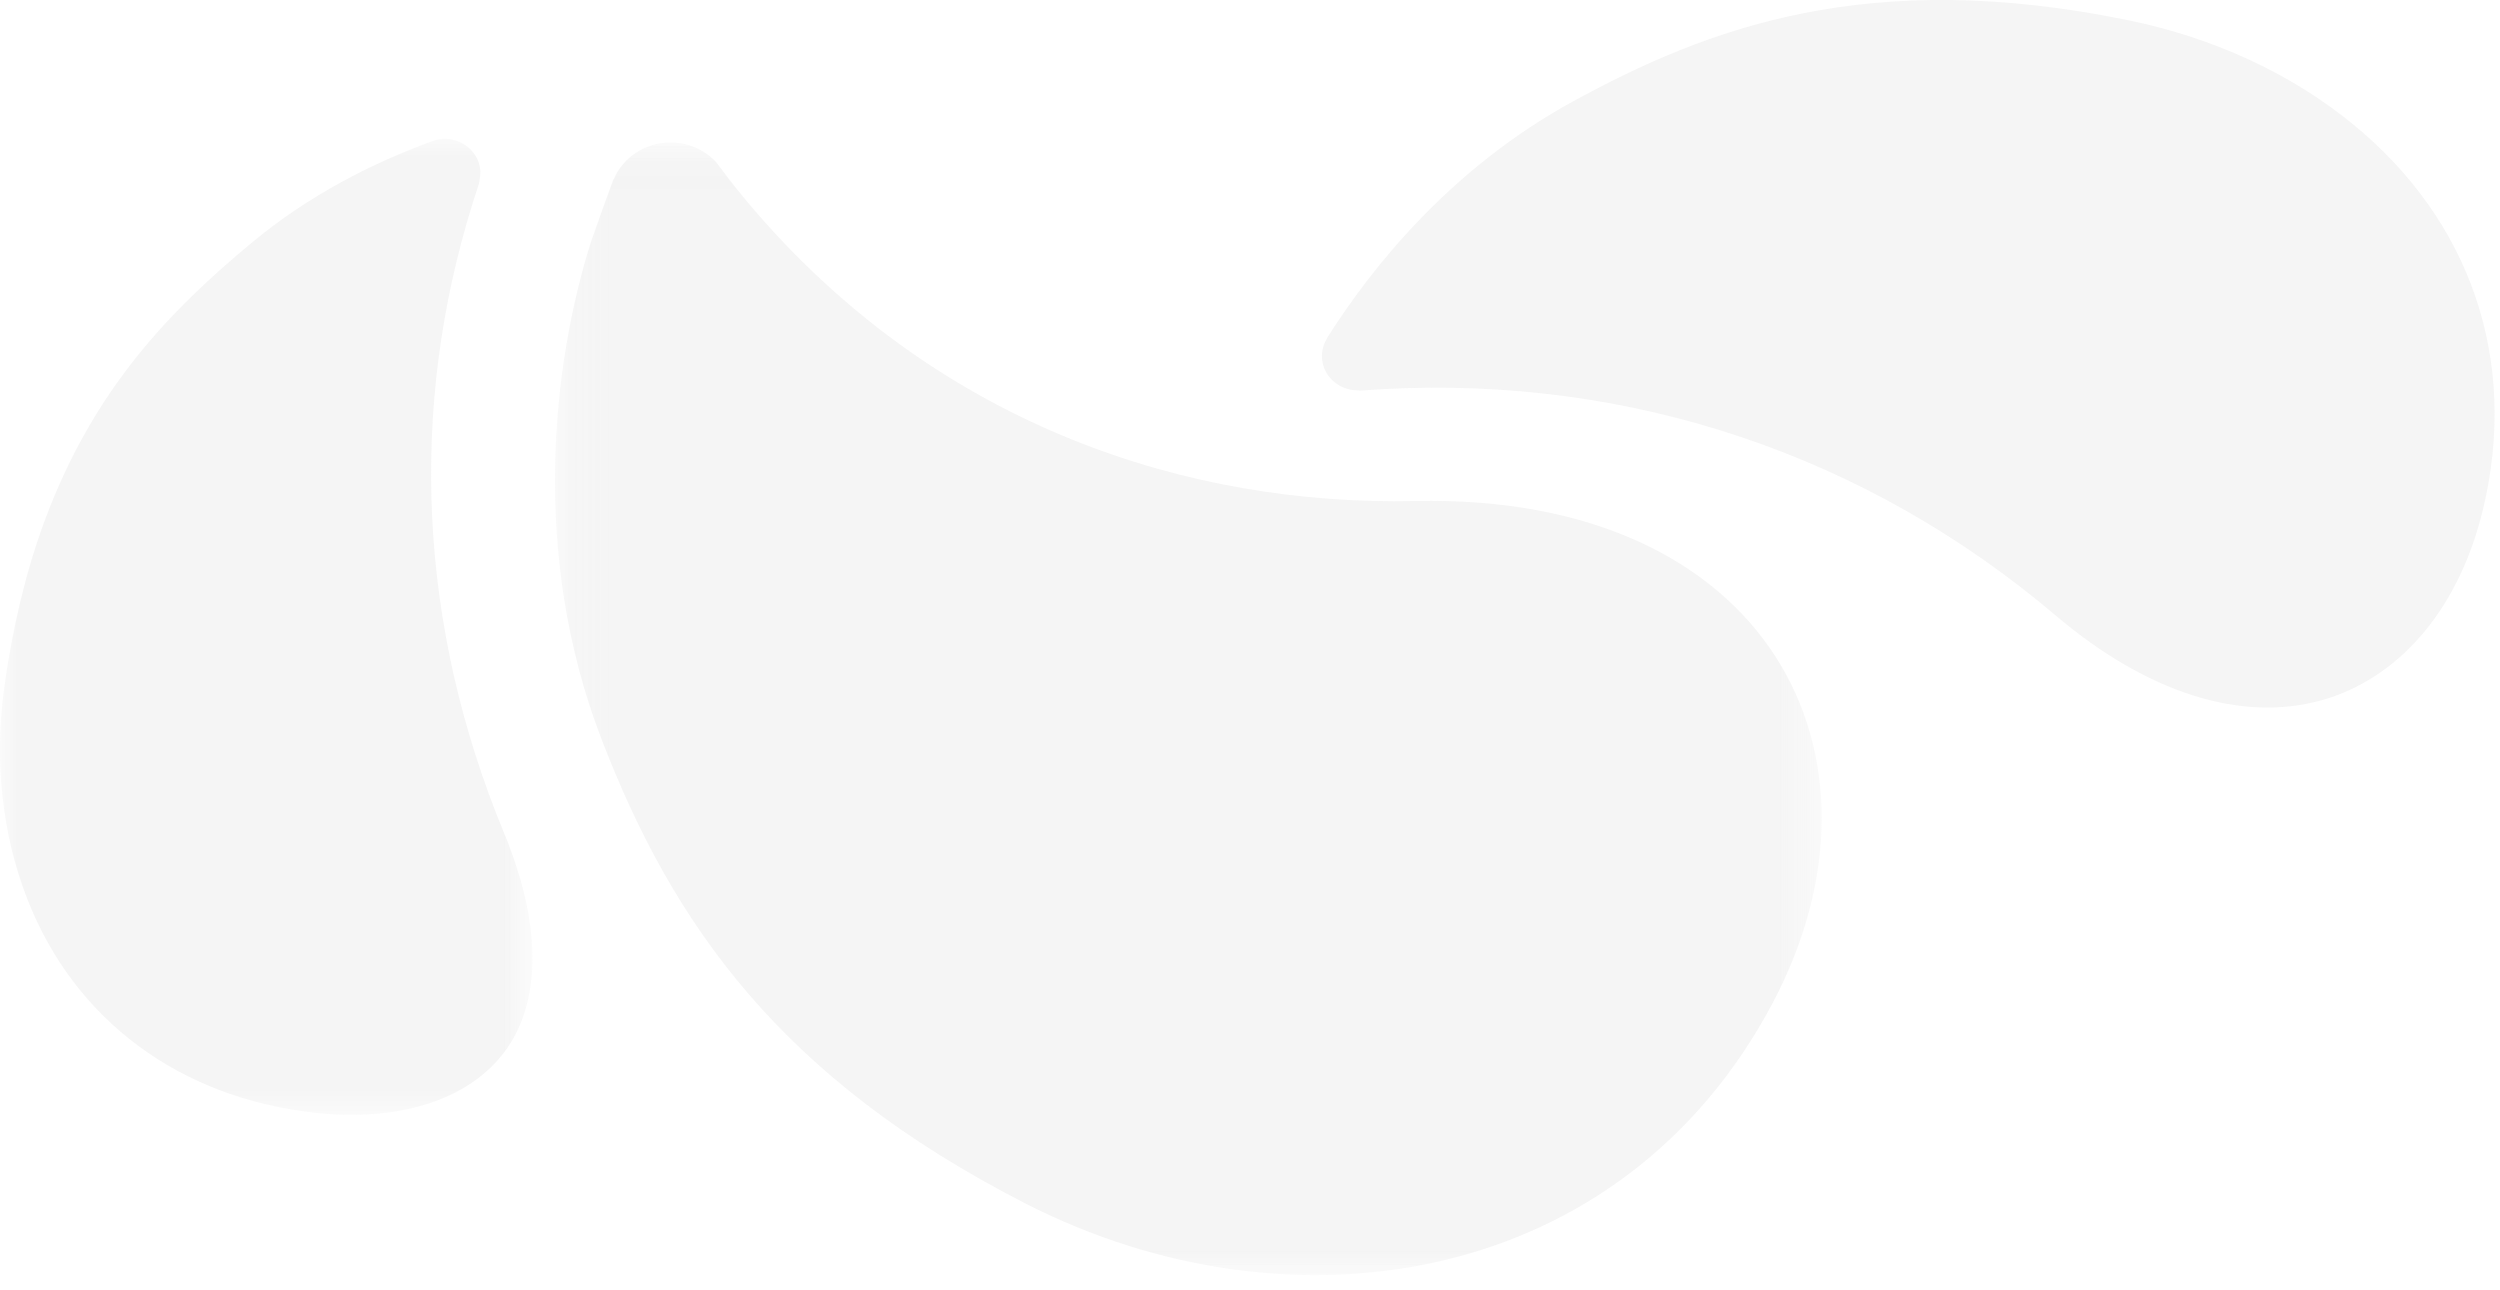 <?xml version="1.0" encoding="UTF-8"?>
<svg width="62px" height="32px" viewBox="0 0 62 32" version="1.1" xmlns="http://www.w3.org/2000/svg" xmlns:xlink="http://www.w3.org/1999/xlink">
    <!-- Generator: Sketch 57.1 (83088) - https://sketch.com -->
    <title>编组 2</title>
    <desc>Created with Sketch.</desc>
    <defs>
        <polygon id="path-1" points="0.125 0.014 31.539 0.014 31.539 28.102 0.125 28.102"></polygon>
        <polygon id="path-3" points="0 0.007 13.204 0.007 13.204 24.211 0 24.211"></polygon>
    </defs>
    <g id="app" stroke="none" stroke-width="1" fill="none" fill-rule="evenodd" opacity="0.2">
        <g id="登录" transform="translate(-181, -673)">
            <g id="编组-2" transform="translate(181, 673)">
                <g id="logo">
                    <g id="编组">
                        <path d="M58.328,3.06 C56.804,1.82 54.893,0.937 52.804,0.507 C46.346,-0.825 42.358,0.685 39.011,2.515 C36.01,4.156 34.049,6.582 32.905,8.392 C32.903,8.397 32.905,8.401 32.902,8.405 C32.827,8.53 32.784,8.676 32.784,8.831 C32.785,9.3 33.18,9.68 33.667,9.68 C33.695,9.68 33.711,9.683 33.721,9.688 C39.87,9.214 45.787,11.034 50.579,14.93 C50.713,15.039 50.846,15.149 50.976,15.26 C51.049,15.321 51.124,15.383 51.199,15.445 C53.456,17.28 55.778,17.944 57.739,17.317 C59.606,16.718 61.006,15.011 61.578,12.632 C62.465,8.949 61.28,5.46 58.328,3.06" id="Fill-34" fill="#CCCCCC"></path>
                        <g transform="translate(13.638, 3.52)">
                            <mask id="mask-2" fill="white">
                                <use xlink:href="#path-1"></use>
                            </mask>
                            <g id="Clip-37"></g>
                            <path d="M21.461,8.906 C15.821,9.027 9.752,7.052 5.175,1.814 C4.78,1.362 4.434,0.923 4.132,0.513 C3.853,0.207 3.446,0.013 2.99,0.014 C2.354,0.014 1.809,0.391 1.582,0.926 C1.58,0.931 1.574,0.931 1.571,0.936 C1.401,1.398 1.214,1.919 1.009,2.506 C0.071,5.497 -0.49,10.209 1.275,14.798 C3.048,19.407 5.717,23.21 11.771,26.315 C18.374,29.703 26.597,28.396 30.326,21.351 C33.562,15.238 30.23,8.717 21.461,8.906" id="Fill-36" fill="#CCCCCC" mask="url(#mask-2)"></path>
                        </g>
                        <g transform="translate(0, 3.437)">
                            <mask id="mask-4" fill="white">
                                <use xlink:href="#path-3"></use>
                            </mask>
                            <g id="Clip-39"></g>
                            <path d="M12.497,17.212 C12.433,17.059 12.366,16.891 12.301,16.725 C10.306,11.599 10.166,6.221 11.878,1.12 C11.878,1.114 11.92,0.909 11.913,0.806 C11.884,0.339 11.467,-0.019 10.981,0.009 C10.889,0.014 10.801,0.034 10.719,0.064 C9.258,0.597 7.668,1.395 6.228,2.595 C4.296,4.205 2.338,6.154 1.109,9.474 C0.649,10.716 0.312,12.111 0.105,13.618 C-0.144,15.445 0.052,17.254 0.674,18.85 C1.844,21.854 4.446,23.789 7.812,24.16 C9.842,24.383 11.528,23.868 12.437,22.744 C12.655,22.476 12.83,22.167 12.954,21.83 L12.954,21.83 C13.383,20.672 13.258,19.161 12.596,17.46 C12.564,17.375 12.53,17.293 12.497,17.212" id="Fill-38" fill="#CCCCCC" mask="url(#mask-4)"></path>
                        </g>
                    </g>
                </g>
            </g>
        </g>
    </g>
</svg>